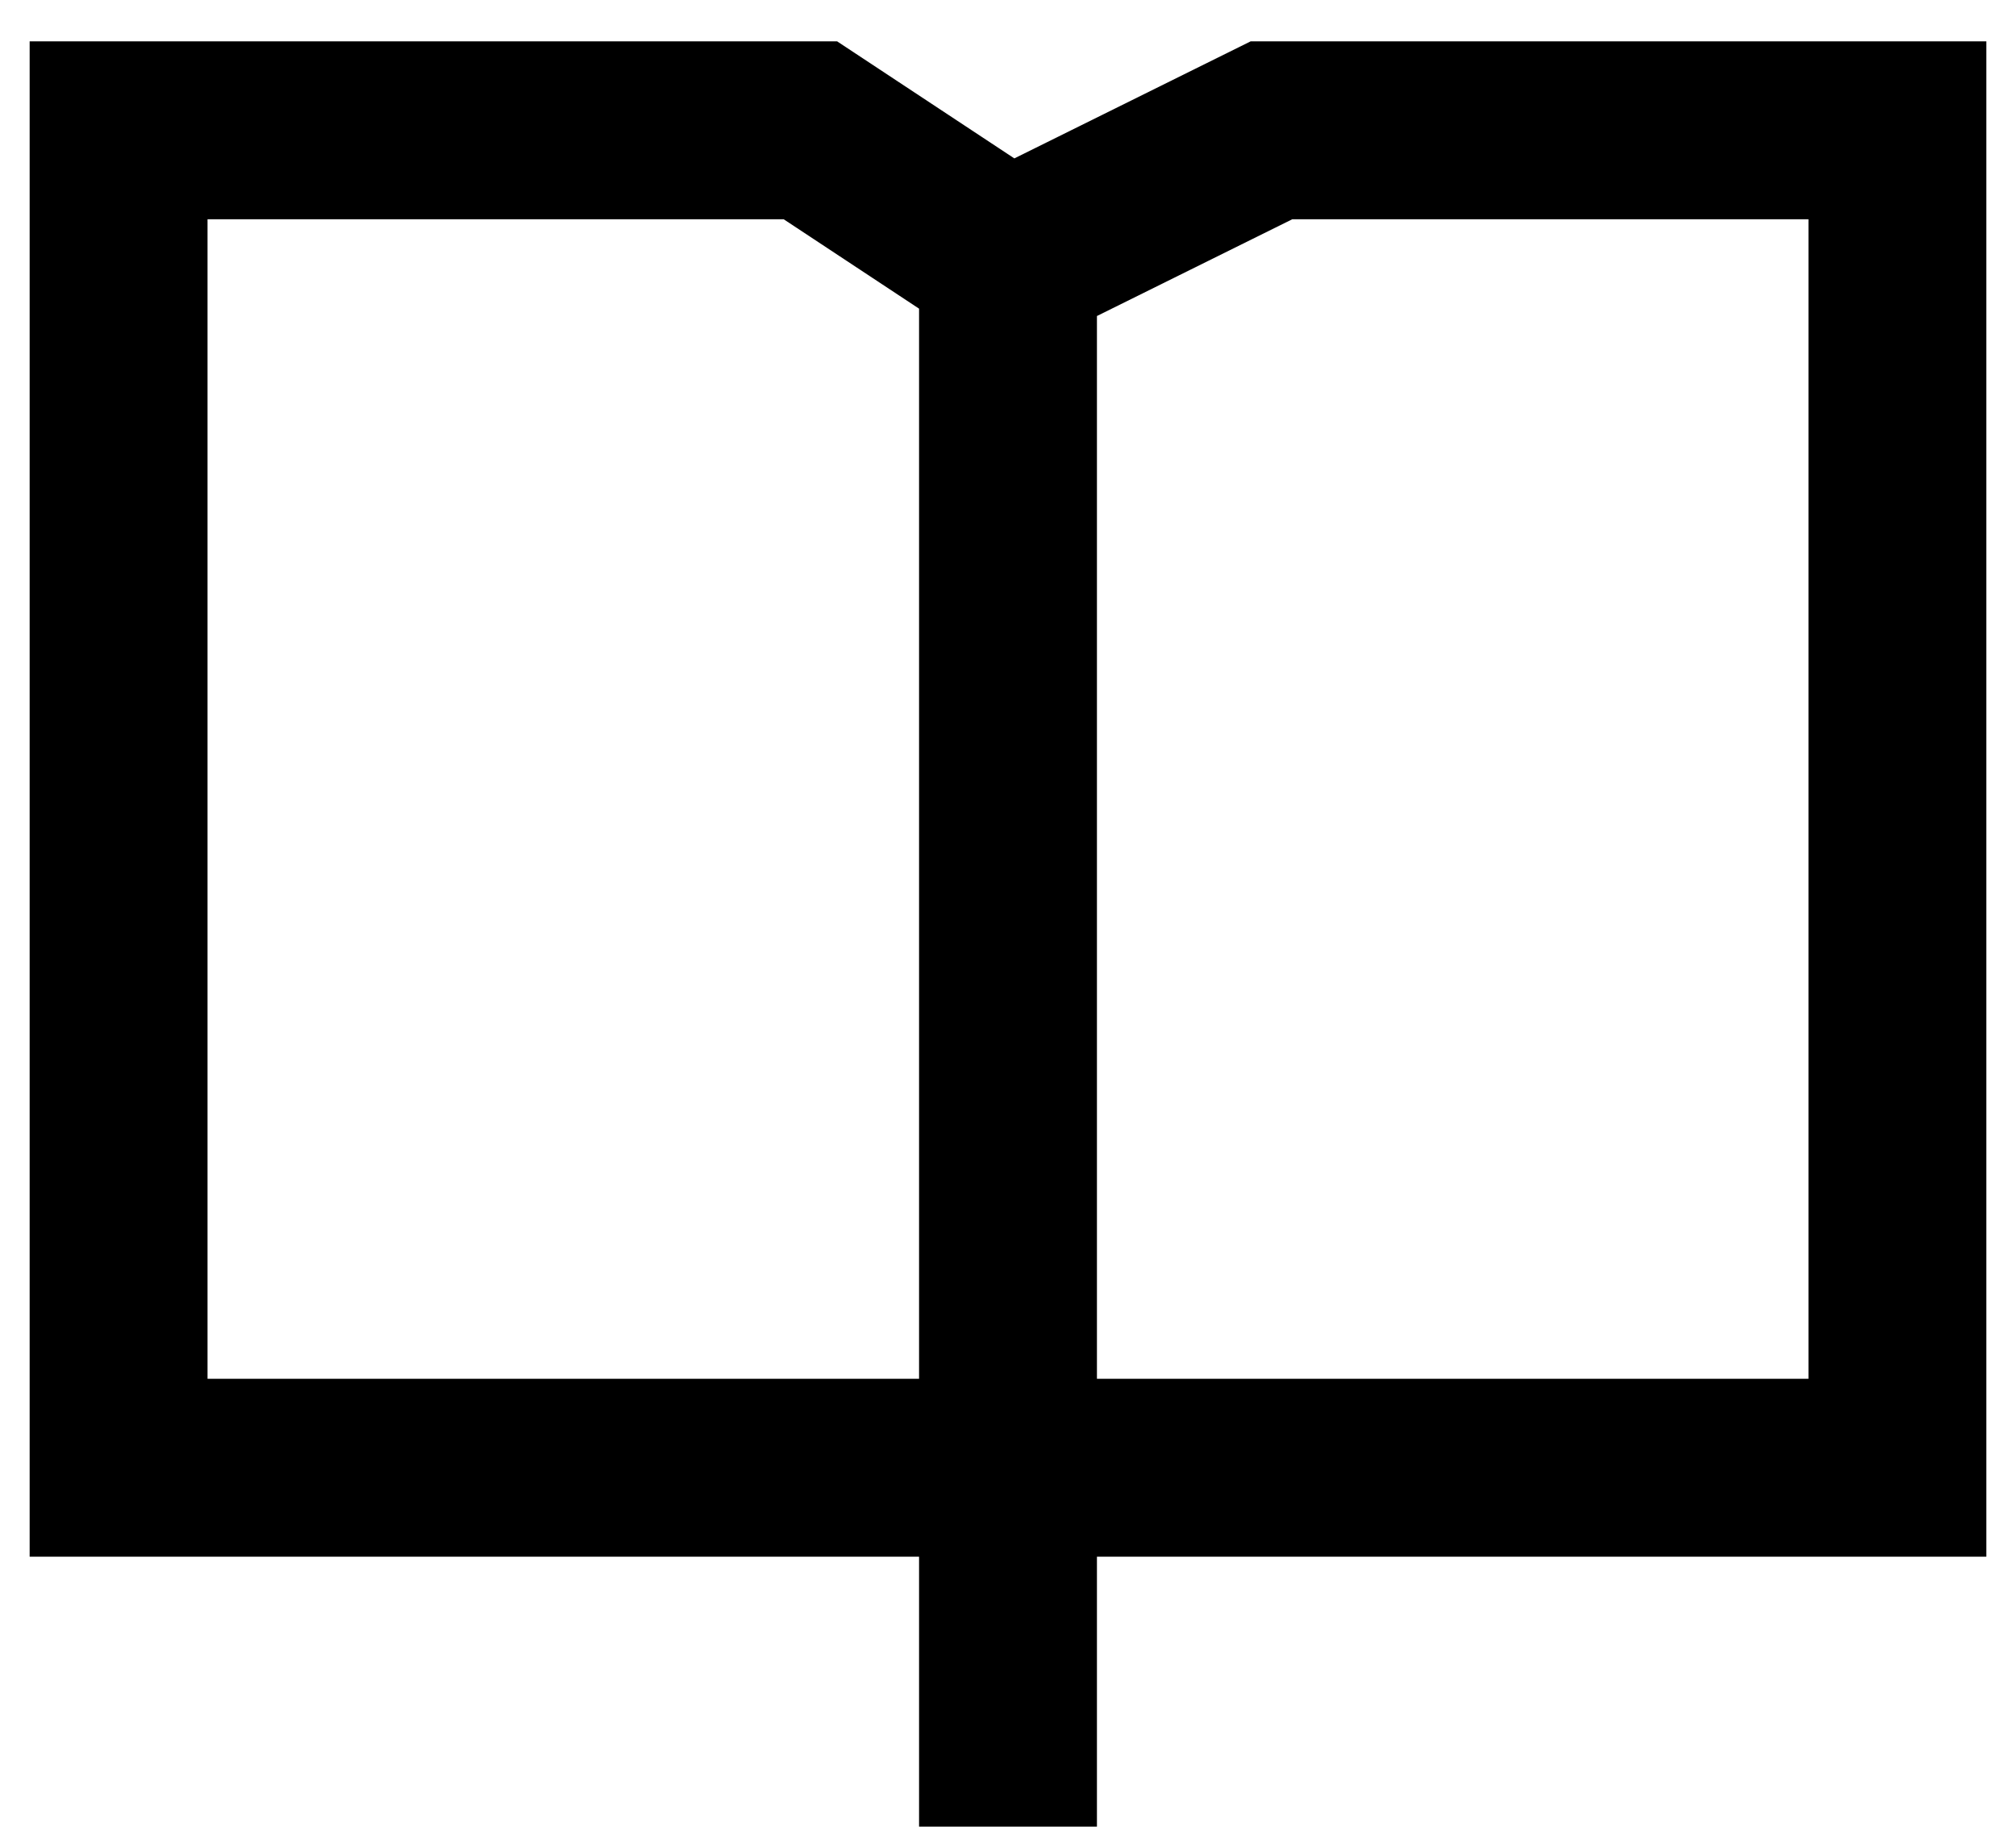 <svg width="34" height="31" viewBox="0 0 34 31" fill="none" xmlns="http://www.w3.org/2000/svg">
<path d="M17 4.398V30.802M17 4.398L21.444 2.197H32V24.751H17H2V2.197H13.667L17 4.398Z" stroke="black" stroke-width="3"/>
</svg>
